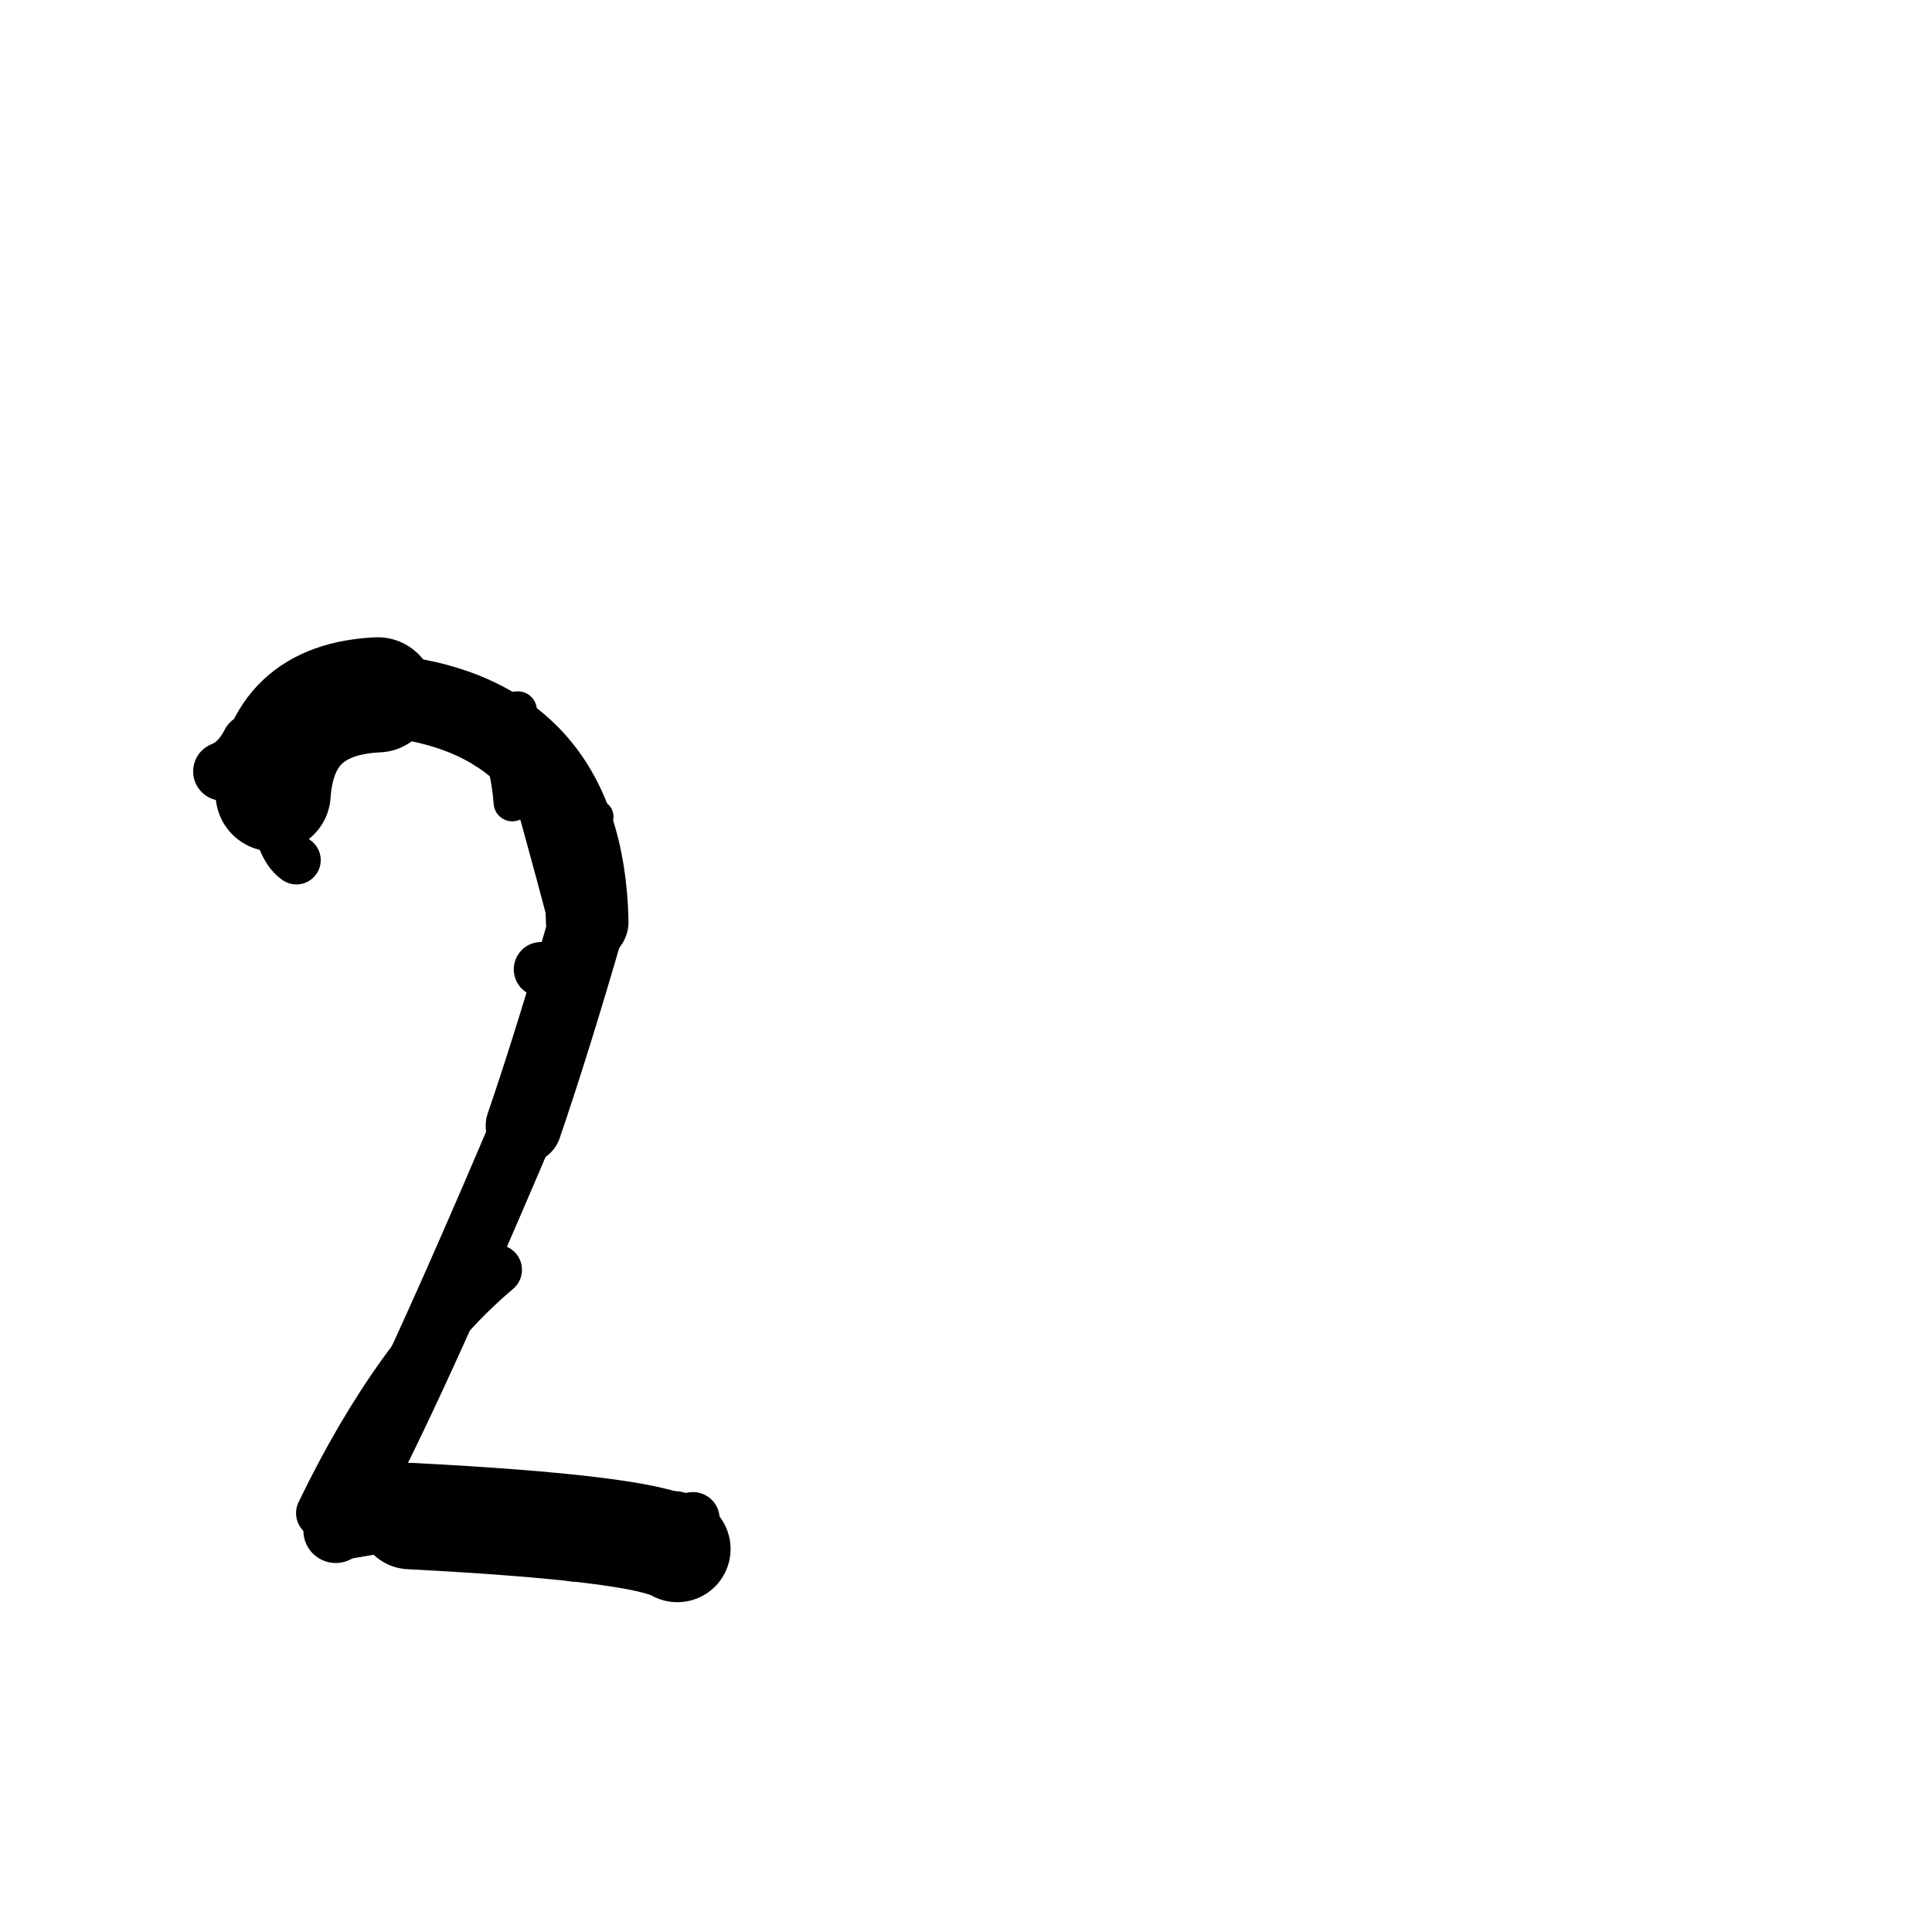 <?xml version="1.0" ?>
<svg height="140" width="140" xmlns="http://www.w3.org/2000/svg">
  <path d="M 48.852, 110.923 Q 48.888, 111.774, 49.085, 112.245 " fill="none" id="curve_1" stroke="#000000" stroke-linecap="round" stroke-linejoin="round" stroke-width="5.736"/>
  <path d="M 49.085, 112.245 Q 46.517, 110.729, 29.719, 109.859 " fill="none" id="curve_1" stroke="#000000" stroke-linecap="round" stroke-linejoin="round" stroke-width="7.711"/>
  <path d="M 29.719, 109.859 Q 27.701, 110.418, 24.327, 110.92 " fill="none" id="curve_1" stroke="#000000" stroke-linecap="round" stroke-linejoin="round" stroke-width="4.33"/>
  <path d="M 24.327, 110.92 Q 28.702, 103.405, 37.951, 81.577 " fill="none" id="curve_1" stroke="#000000" stroke-linecap="round" stroke-linejoin="round" stroke-width="4.681"/>
  <path d="M 37.951, 81.577 Q 40.065, 75.393, 42.553, 66.79 " fill="none" id="curve_1" stroke="#000000" stroke-linecap="round" stroke-linejoin="round" stroke-width="5.513"/>
  <path d="M 42.553, 66.79 Q 42.223, 51.594, 27.373, 50.351 " fill="none" id="curve_1" stroke="#000000" stroke-linecap="round" stroke-linejoin="round" stroke-width="5.984"/>
  <path d="M 27.373, 50.351 Q 20.263, 50.681, 19.793, 57.526 " fill="none" id="curve_1" stroke="#000000" stroke-linecap="round" stroke-linejoin="round" stroke-width="8.343"/>
  <path d="M 19.793, 57.526 Q 20.062, 61.351, 21.478, 62.326 " fill="none" id="curve_1" stroke="#000000" stroke-linecap="round" stroke-linejoin="round" stroke-width="3.526"/>
  <path d="M 36.008, 92.012 Q 28.858, 98.057, 23.268, 109.647 " fill="none" id="curve_4" stroke="#000000" stroke-linecap="round" stroke-linejoin="round" stroke-width="3.631"/>
  <path d="M 50.215, 110.053 Q 49.148, 110.242, 47.686, 110.521 " fill="none" id="curve_5" stroke="#000000" stroke-linecap="round" stroke-linejoin="round" stroke-width="3.863"/>
  <path d="M 16.12, 55.899 Q 17.364, 55.425, 18.179, 53.838 " fill="none" id="curve_7" stroke="#000000" stroke-linecap="round" stroke-linejoin="round" stroke-width="4.249"/>
  <path d="M 42.16, 72.483 Q 41.505, 59.072, 37.075, 52.837 " fill="none" id="curve_9" stroke="#000000" stroke-linecap="round" stroke-linejoin="round" stroke-width="2.317"/>
  <path d="M 37.075, 52.837 Q 38.88, 58.971, 41.152, 67.587 " fill="none" id="curve_9" stroke="#000000" stroke-linecap="round" stroke-linejoin="round" stroke-width="2.385"/>
  <path d="M 40.621, 71.454 Q 40.613, 71.069, 40.603, 70.217 " fill="none" id="curve_29" stroke="#000000" stroke-linecap="round" stroke-linejoin="round" stroke-width="3.914"/>
  <path d="M 37.124, 58.165 Q 36.627, 51.84, 32.533, 50.012 " fill="none" id="curve_45" stroke="#000000" stroke-linecap="round" stroke-linejoin="round" stroke-width="2.706"/>
  <path d="M 40.72, 70.77 Q 40.046, 70.604, 39.212, 70.243 " fill="none" id="curve_55" stroke="#000000" stroke-linecap="round" stroke-linejoin="round" stroke-width="3.965"/>
  <path d="M 35.016, 54.459 Q 36.717, 54.768, 40.257, 55.289 " fill="none" id="curve_74" stroke="#000000" stroke-linecap="round" stroke-linejoin="round" stroke-width="2.366"/>
  <path d="M 30.611, 52.348 Q 32.357, 51.921, 37.53, 51.468 " fill="none" id="curve_81" stroke="#000000" stroke-linecap="round" stroke-linejoin="round" stroke-width="2.741"/>
  <path d="M 41.588, 112.654 Q 42.255, 112.488, 42.871, 112.118 " fill="none" id="curve_96" stroke="#000000" stroke-linecap="round" stroke-linejoin="round" stroke-width="3.91"/>
  <path d="M 43.236, 59.18 Q 41.97, 58.195, 39.567, 56.168 " fill="none" id="curve_111" stroke="#000000" stroke-linecap="round" stroke-linejoin="round" stroke-width="2.442"/>
</svg>
